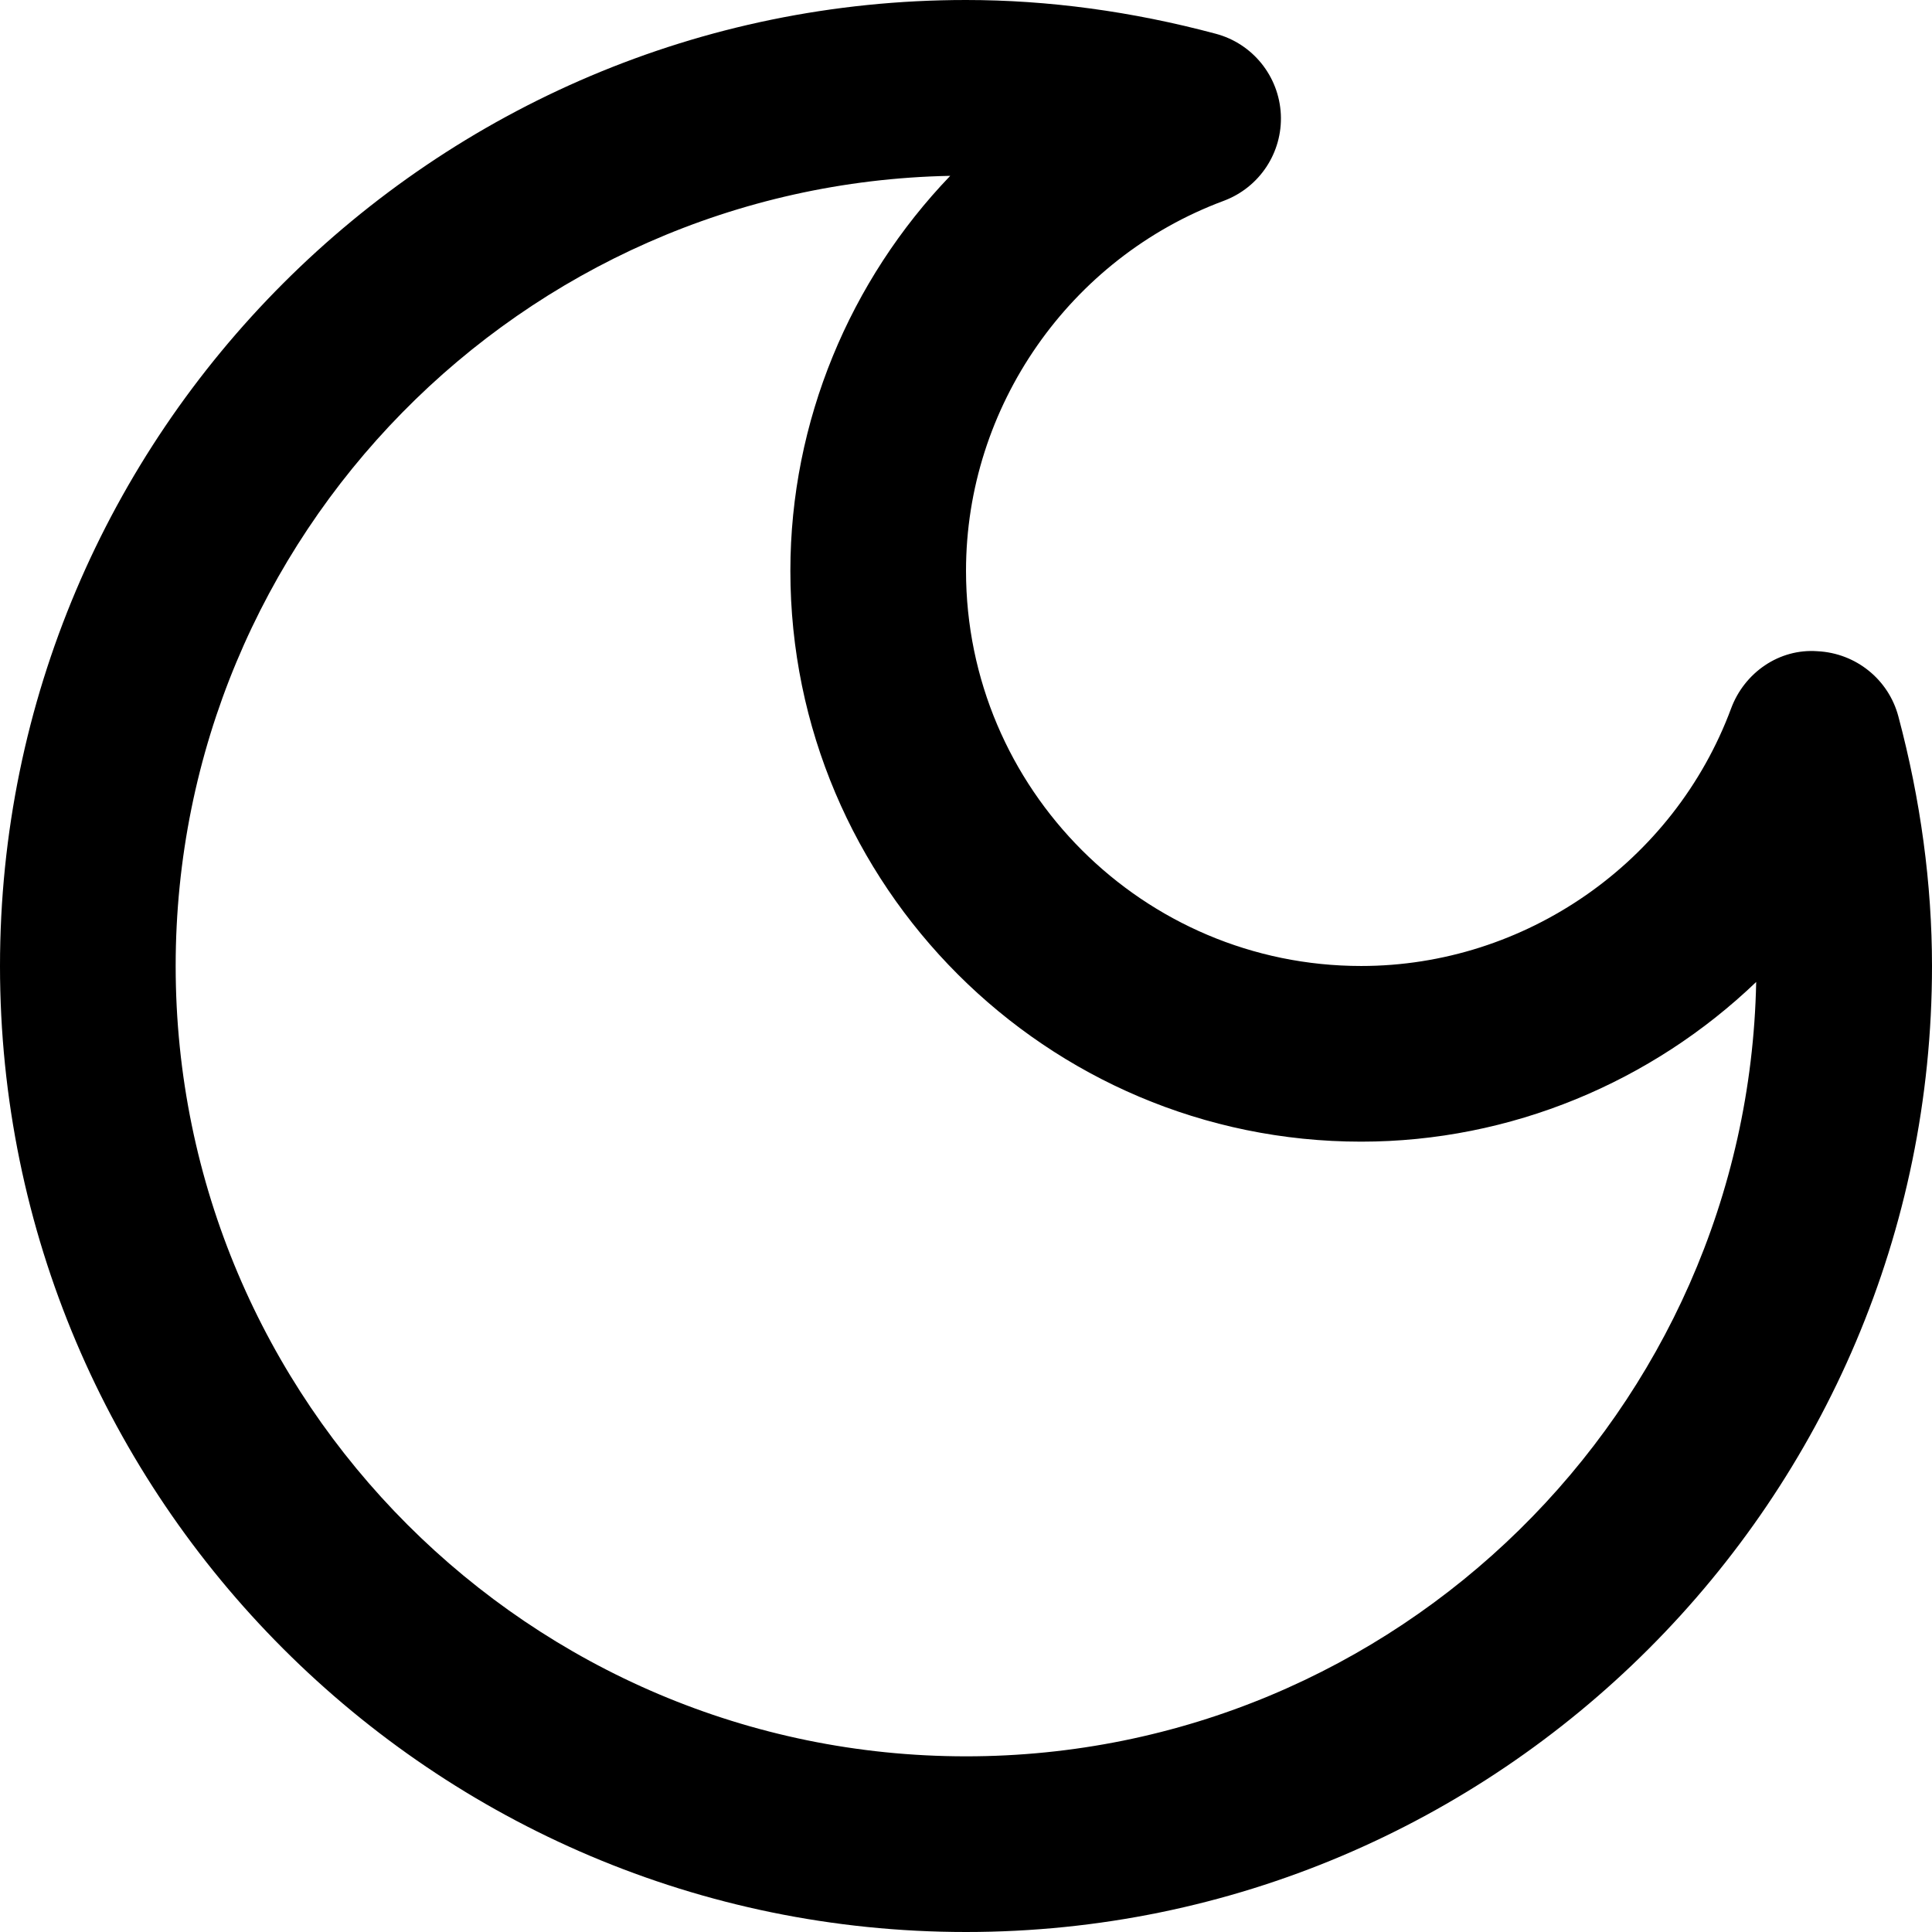 <?xml version="1.0" encoding="iso-8859-1"?>
<!-- Generator: Adobe Illustrator 16.0.0, SVG Export Plug-In . SVG Version: 6.00 Build 0)  -->
<!DOCTYPE svg PUBLIC "-//W3C//DTD SVG 1.1//EN" "http://www.w3.org/Graphics/SVG/1.1/DTD/svg11.dtd">
<svg version="1.1" id="Capa_1" xmlns="http://www.w3.org/2000/svg" xmlns:xlink="http://www.w3.org/1999/xlink" x="0px" y="0px"
	 width="80.539px" height="80.539px" viewBox="0 0 80.539 80.539" style="enable-background:new 0 0 80.539 80.539;"
	 xml:space="preserve">
<g>
	<g id="Moon_1_">
		<g>
			<path d="M79.137,29.865c-0.41-1.544-1.773-2.638-3.367-2.717c-1.603-0.121-3.051,0.895-3.604,2.381
				c-2.388,6.428-8.583,10.74-15.423,10.74c-9.084,0-16.473-7.387-16.473-16.475c0-6.835,4.318-13.034,10.743-15.422
				c1.493-0.558,2.455-2.01,2.381-3.604c-0.078-1.595-1.177-2.953-2.713-3.361C47.188,0.472,43.688,0,40.27,0
				C18.064,0,0,18.068,0,40.27c0,22.207,18.064,40.269,40.27,40.269c22.205,0,40.269-18.062,40.269-40.269
				C80.538,36.852,80.066,33.348,79.137,29.865z M40.27,73.216c-18.169,0-32.947-14.778-32.947-32.946
				c0-17.947,14.421-32.59,32.289-32.94c-4.172,4.347-6.664,10.225-6.664,16.466c0,13.121,10.675,23.796,23.795,23.796
				c6.241,0,12.118-2.488,16.467-6.657C72.855,58.795,58.216,73.216,40.27,73.216z"/>
		</g>
	</g>
</g>
<g>
</g>
<g>
</g>
<g>
</g>
<g>
</g>
<g>
</g>
<g>
</g>
<g>
</g>
<g>
</g>
<g>
</g>
<g>
</g>
<g>
</g>
<g>
</g>
<g>
</g>
<g>
</g>
<g>
</g>
</svg>

